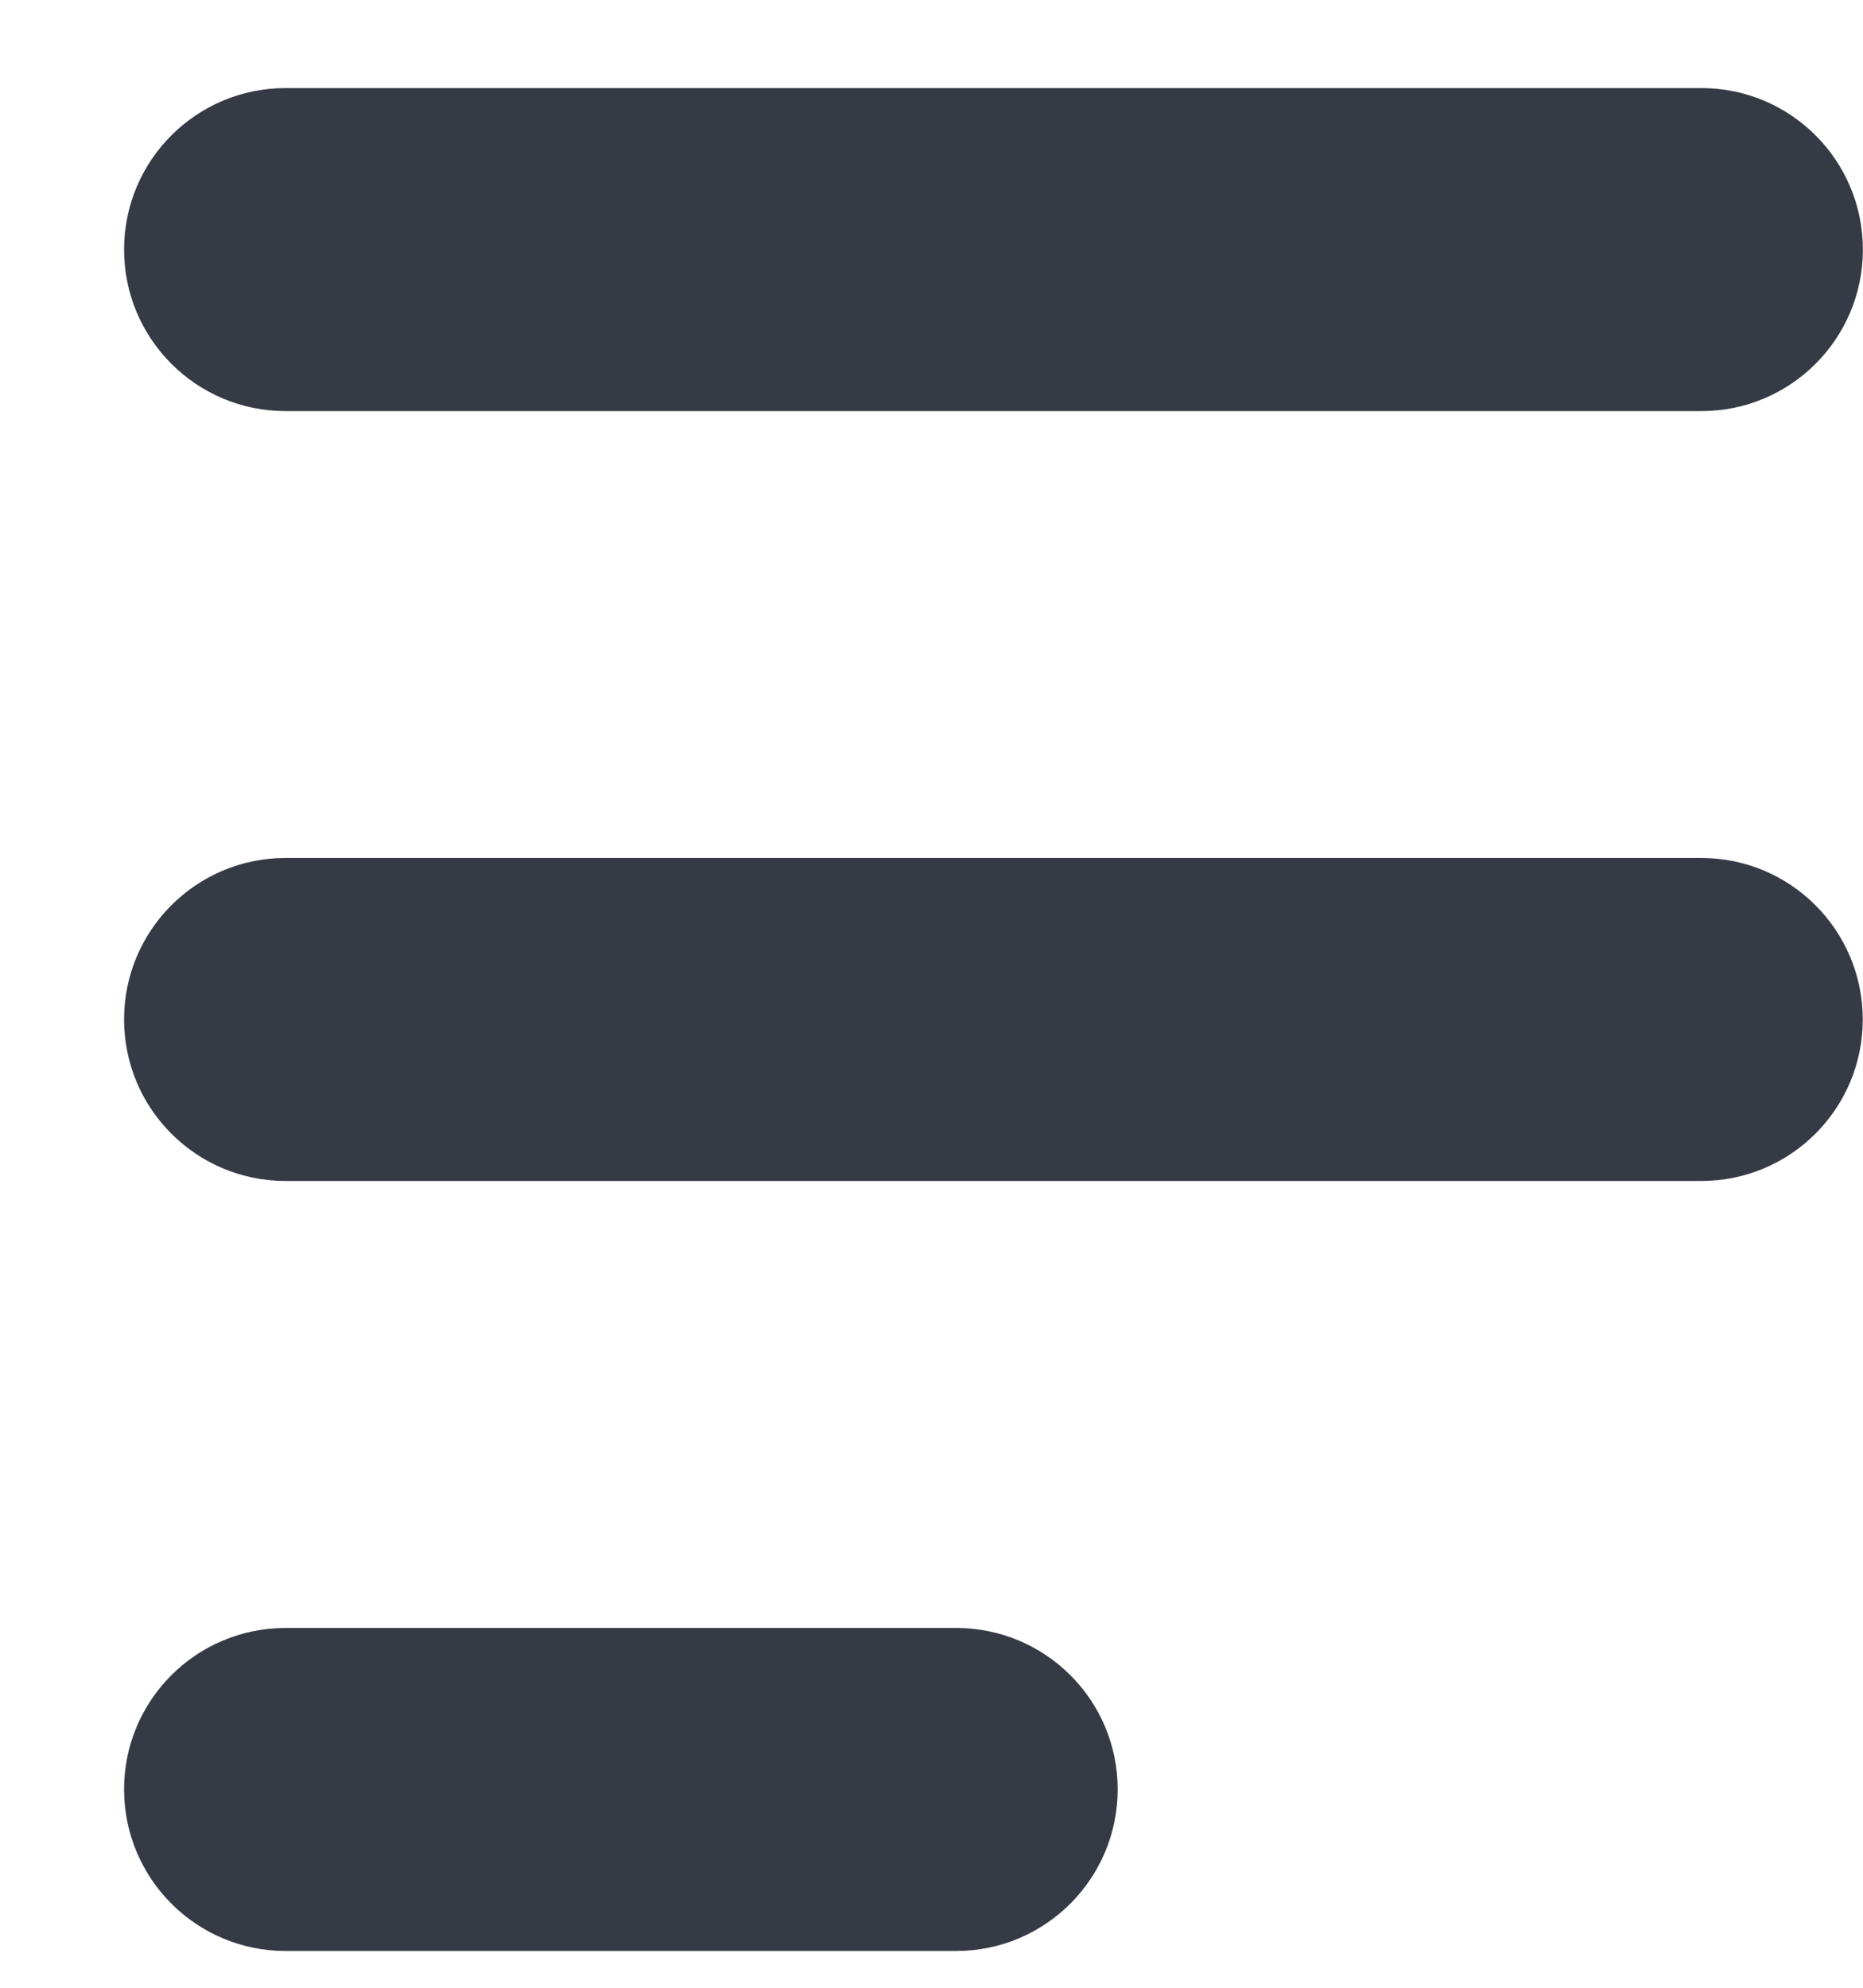 <svg width="15" height="16" viewBox="0 0 15 16" fill="none" xmlns="http://www.w3.org/2000/svg">
<path fill-rule="evenodd" clip-rule="evenodd" d="M0.999 2.009C0.999 1.291 1.581 0.709 2.299 0.709H13.699C14.417 0.709 14.999 1.291 14.999 2.009C14.999 2.727 14.417 3.309 13.699 3.309H2.299C1.581 3.309 0.999 2.727 0.999 2.009ZM0.999 8.206C0.999 7.488 1.581 6.906 2.299 6.906H13.698C14.416 6.906 14.998 7.488 14.998 8.206C14.998 8.924 14.416 9.506 13.698 9.506H2.299C1.581 9.506 0.999 8.924 0.999 8.206ZM2.299 13.104C1.581 13.104 0.999 13.685 0.999 14.403C0.999 15.121 1.581 15.704 2.299 15.704H7.699C8.417 15.704 8.999 15.121 8.999 14.403C8.999 13.685 8.417 13.104 7.699 13.104H2.299Z" fill="#363A45"/>
</svg>
